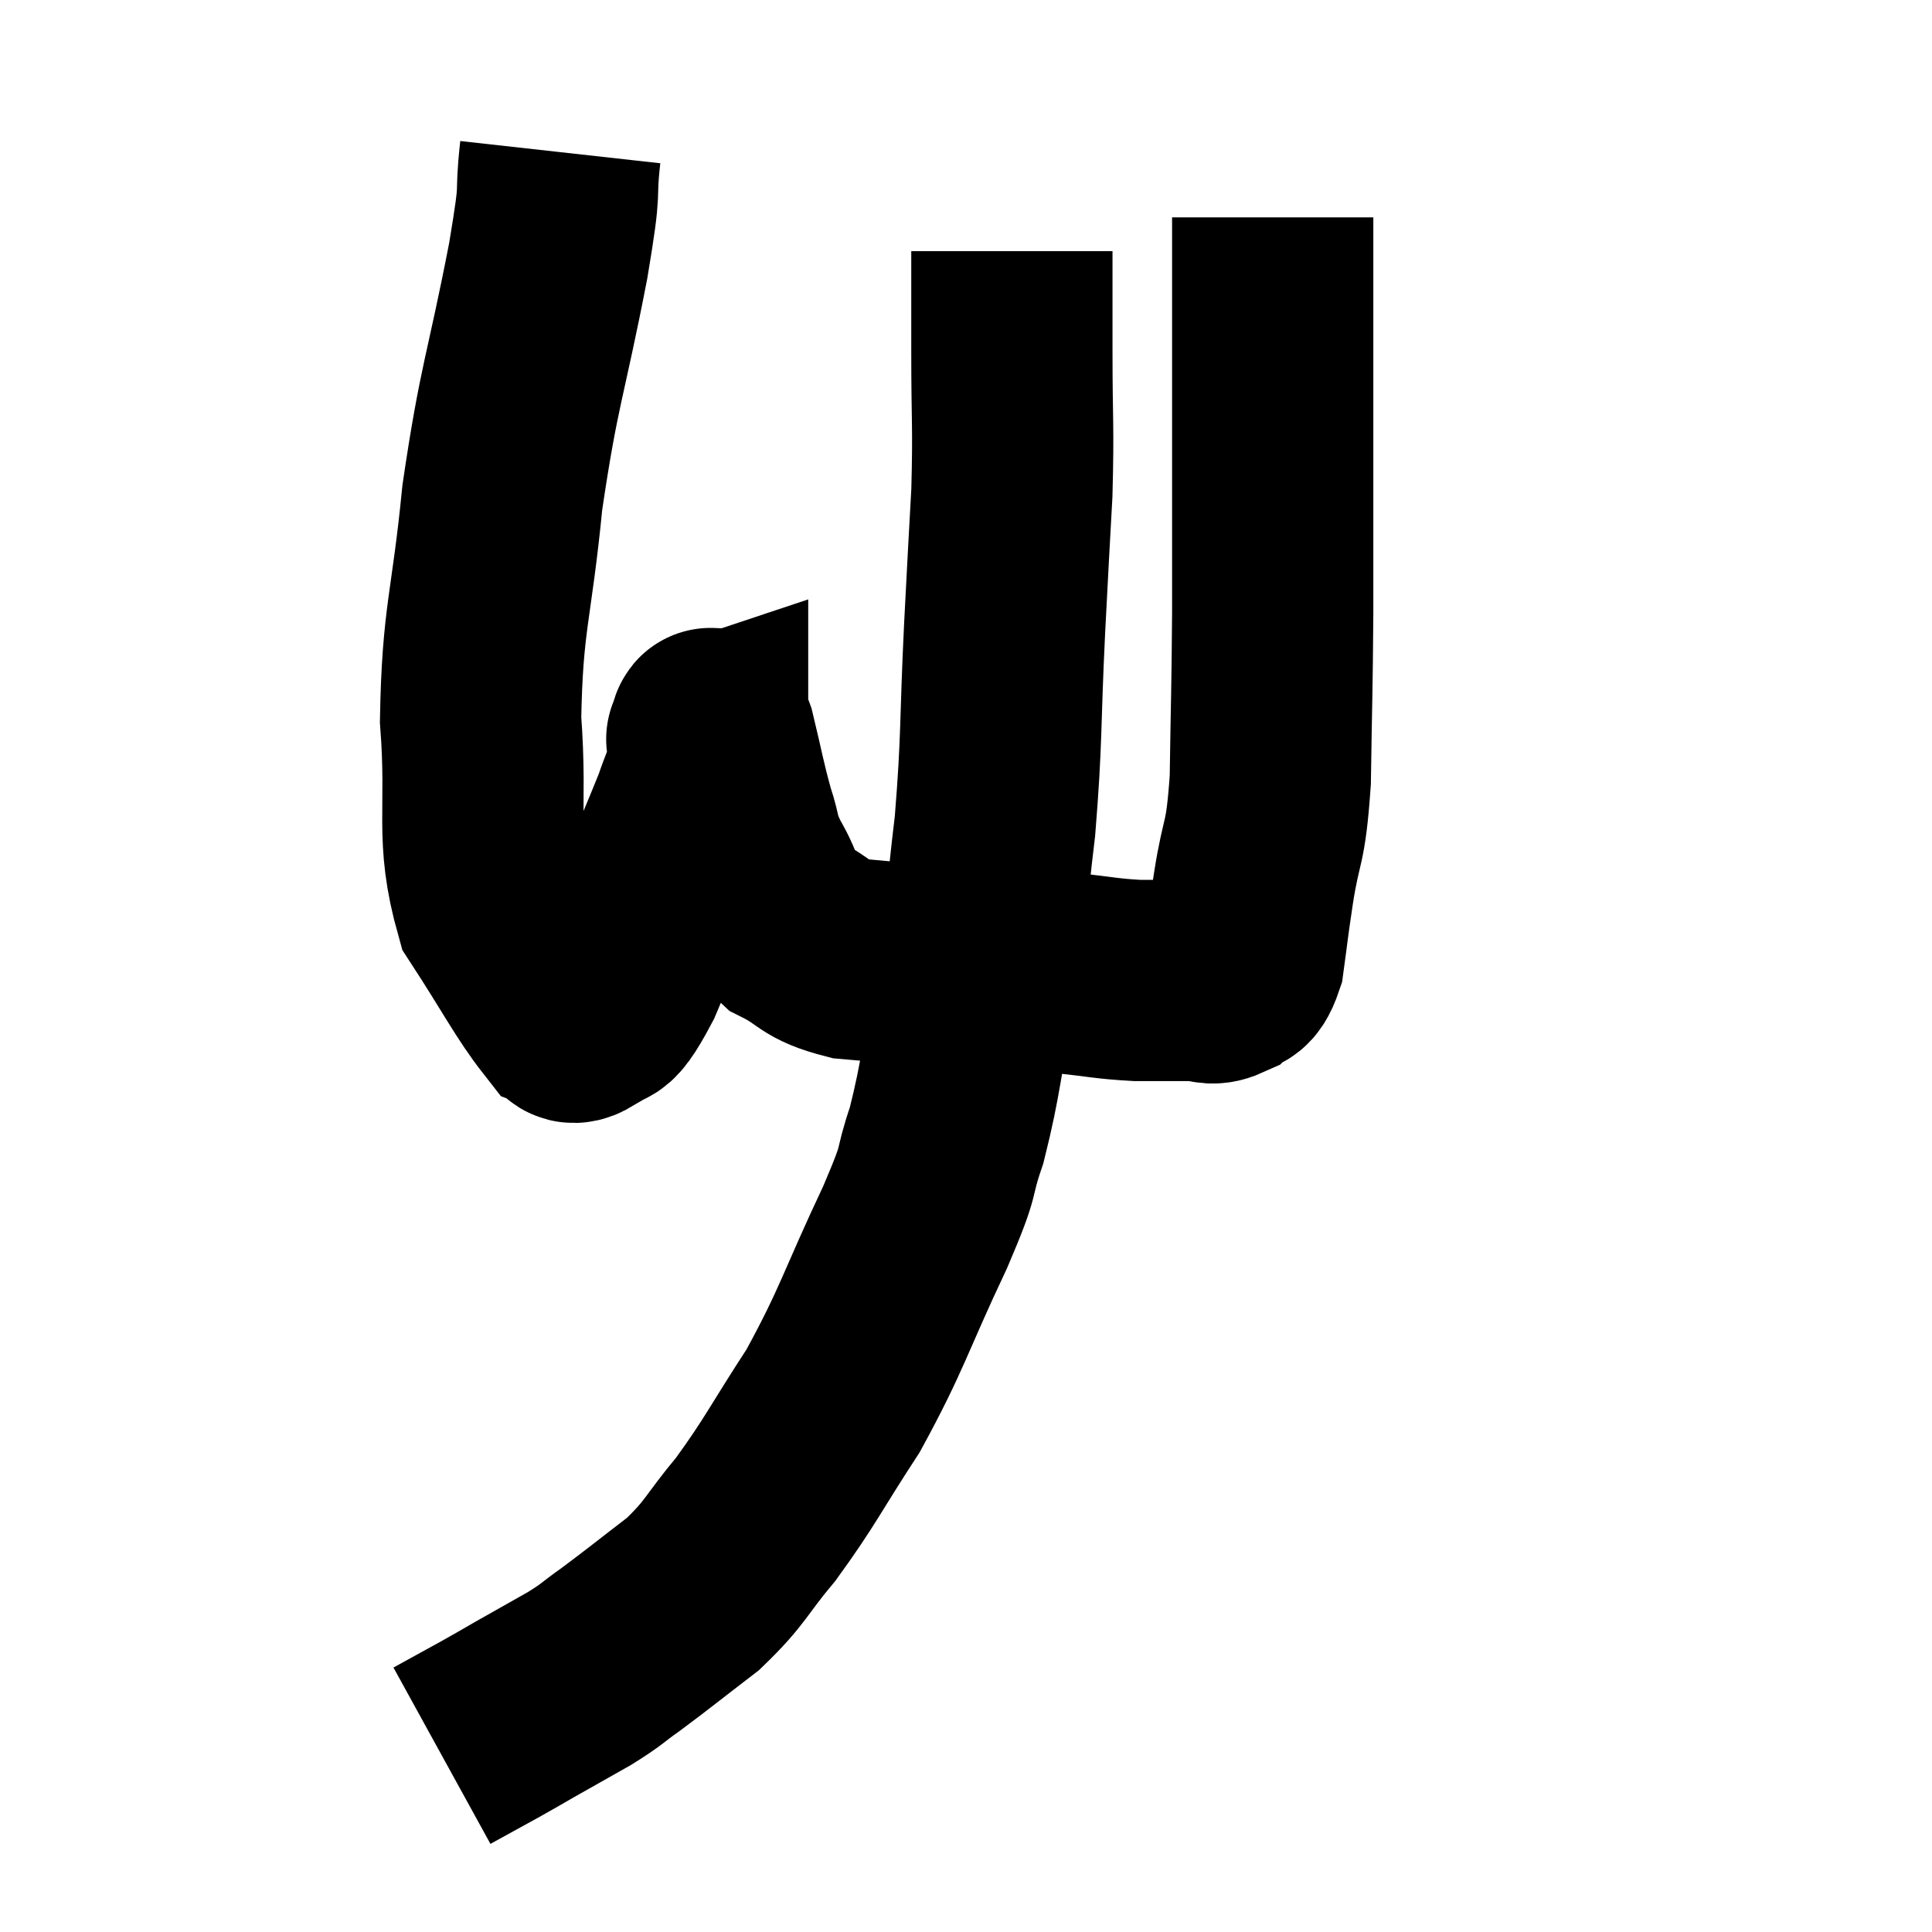 <svg width="48" height="48" viewBox="0 0 48 48" xmlns="http://www.w3.org/2000/svg"><path d="M 13.92 3.78 C 13.77 5.13, 13.98 4.335, 13.62 6.48 C 13.05 9.42, 12.9 9.51, 12.48 12.36 C 12.21 15.12, 11.985 15.33, 11.94 17.88 C 12.12 20.22, 11.79 20.745, 12.3 22.56 C 13.14 23.85, 13.44 24.45, 13.98 25.14 C 14.22 25.23, 14.085 25.545, 14.46 25.32 C 14.97 24.78, 14.79 25.545, 15.48 24.24 C 16.35 22.17, 16.695 21.405, 17.22 20.1 C 17.4 19.56, 17.49 19.455, 17.58 19.02 C 17.58 18.69, 17.58 18.525, 17.58 18.36 C 17.58 18.36, 17.535 18.375, 17.58 18.36 C 17.67 18.33, 17.595 17.82, 17.76 18.3 C 18 19.29, 18.015 19.47, 18.24 20.28 C 18.45 20.91, 18.33 20.85, 18.66 21.54 C 19.11 22.29, 18.945 22.47, 19.56 23.04 C 20.34 23.43, 20.19 23.58, 21.12 23.82 C 22.2 23.91, 21.93 23.91, 23.28 24 C 24.9 24.09, 25.275 24.09, 26.52 24.18 C 27.39 24.27, 27.465 24.315, 28.26 24.36 C 28.98 24.36, 29.175 24.36, 29.7 24.36 C 30.03 24.36, 30.06 24.495, 30.36 24.36 C 30.63 24.09, 30.705 24.39, 30.9 23.82 C 31.02 22.95, 30.975 23.19, 31.14 22.08 C 31.35 20.73, 31.44 21.09, 31.56 19.38 C 31.59 17.31, 31.605 17.265, 31.62 15.24 C 31.62 13.26, 31.62 13.095, 31.62 11.28 C 31.62 9.63, 31.62 9.27, 31.62 7.98 C 31.62 7.05, 31.62 6.735, 31.62 6.12 C 31.62 5.82, 31.62 5.7, 31.62 5.52 L 31.62 5.4" fill="none" stroke="black" stroke-width="5"></path><path d="M 25.14 6.24 C 25.14 7.5, 25.14 7.26, 25.14 8.76 C 25.14 10.5, 25.185 10.53, 25.14 12.24 C 25.05 13.92, 25.065 13.53, 24.96 15.6 C 24.84 18.06, 24.9 18.3, 24.72 20.52 C 24.48 22.5, 24.54 22.56, 24.24 24.48 C 23.88 26.34, 23.895 26.7, 23.52 28.2 C 23.13 29.34, 23.445 28.83, 22.74 30.48 C 21.72 32.64, 21.69 32.985, 20.7 34.8 C 19.74 36.27, 19.65 36.54, 18.78 37.74 C 18 38.67, 18.06 38.79, 17.22 39.6 C 16.32 40.29, 16.125 40.455, 15.42 40.98 C 14.91 41.34, 15 41.325, 14.4 41.7 C 13.71 42.09, 13.575 42.165, 13.02 42.48 C 12.6 42.72, 12.69 42.675, 12.18 42.96 C 11.58 43.29, 11.28 43.455, 10.98 43.62 C 10.98 43.62, 10.98 43.62, 10.98 43.62 L 10.98 43.62" fill="none" stroke="black" stroke-width="5"></path></svg>